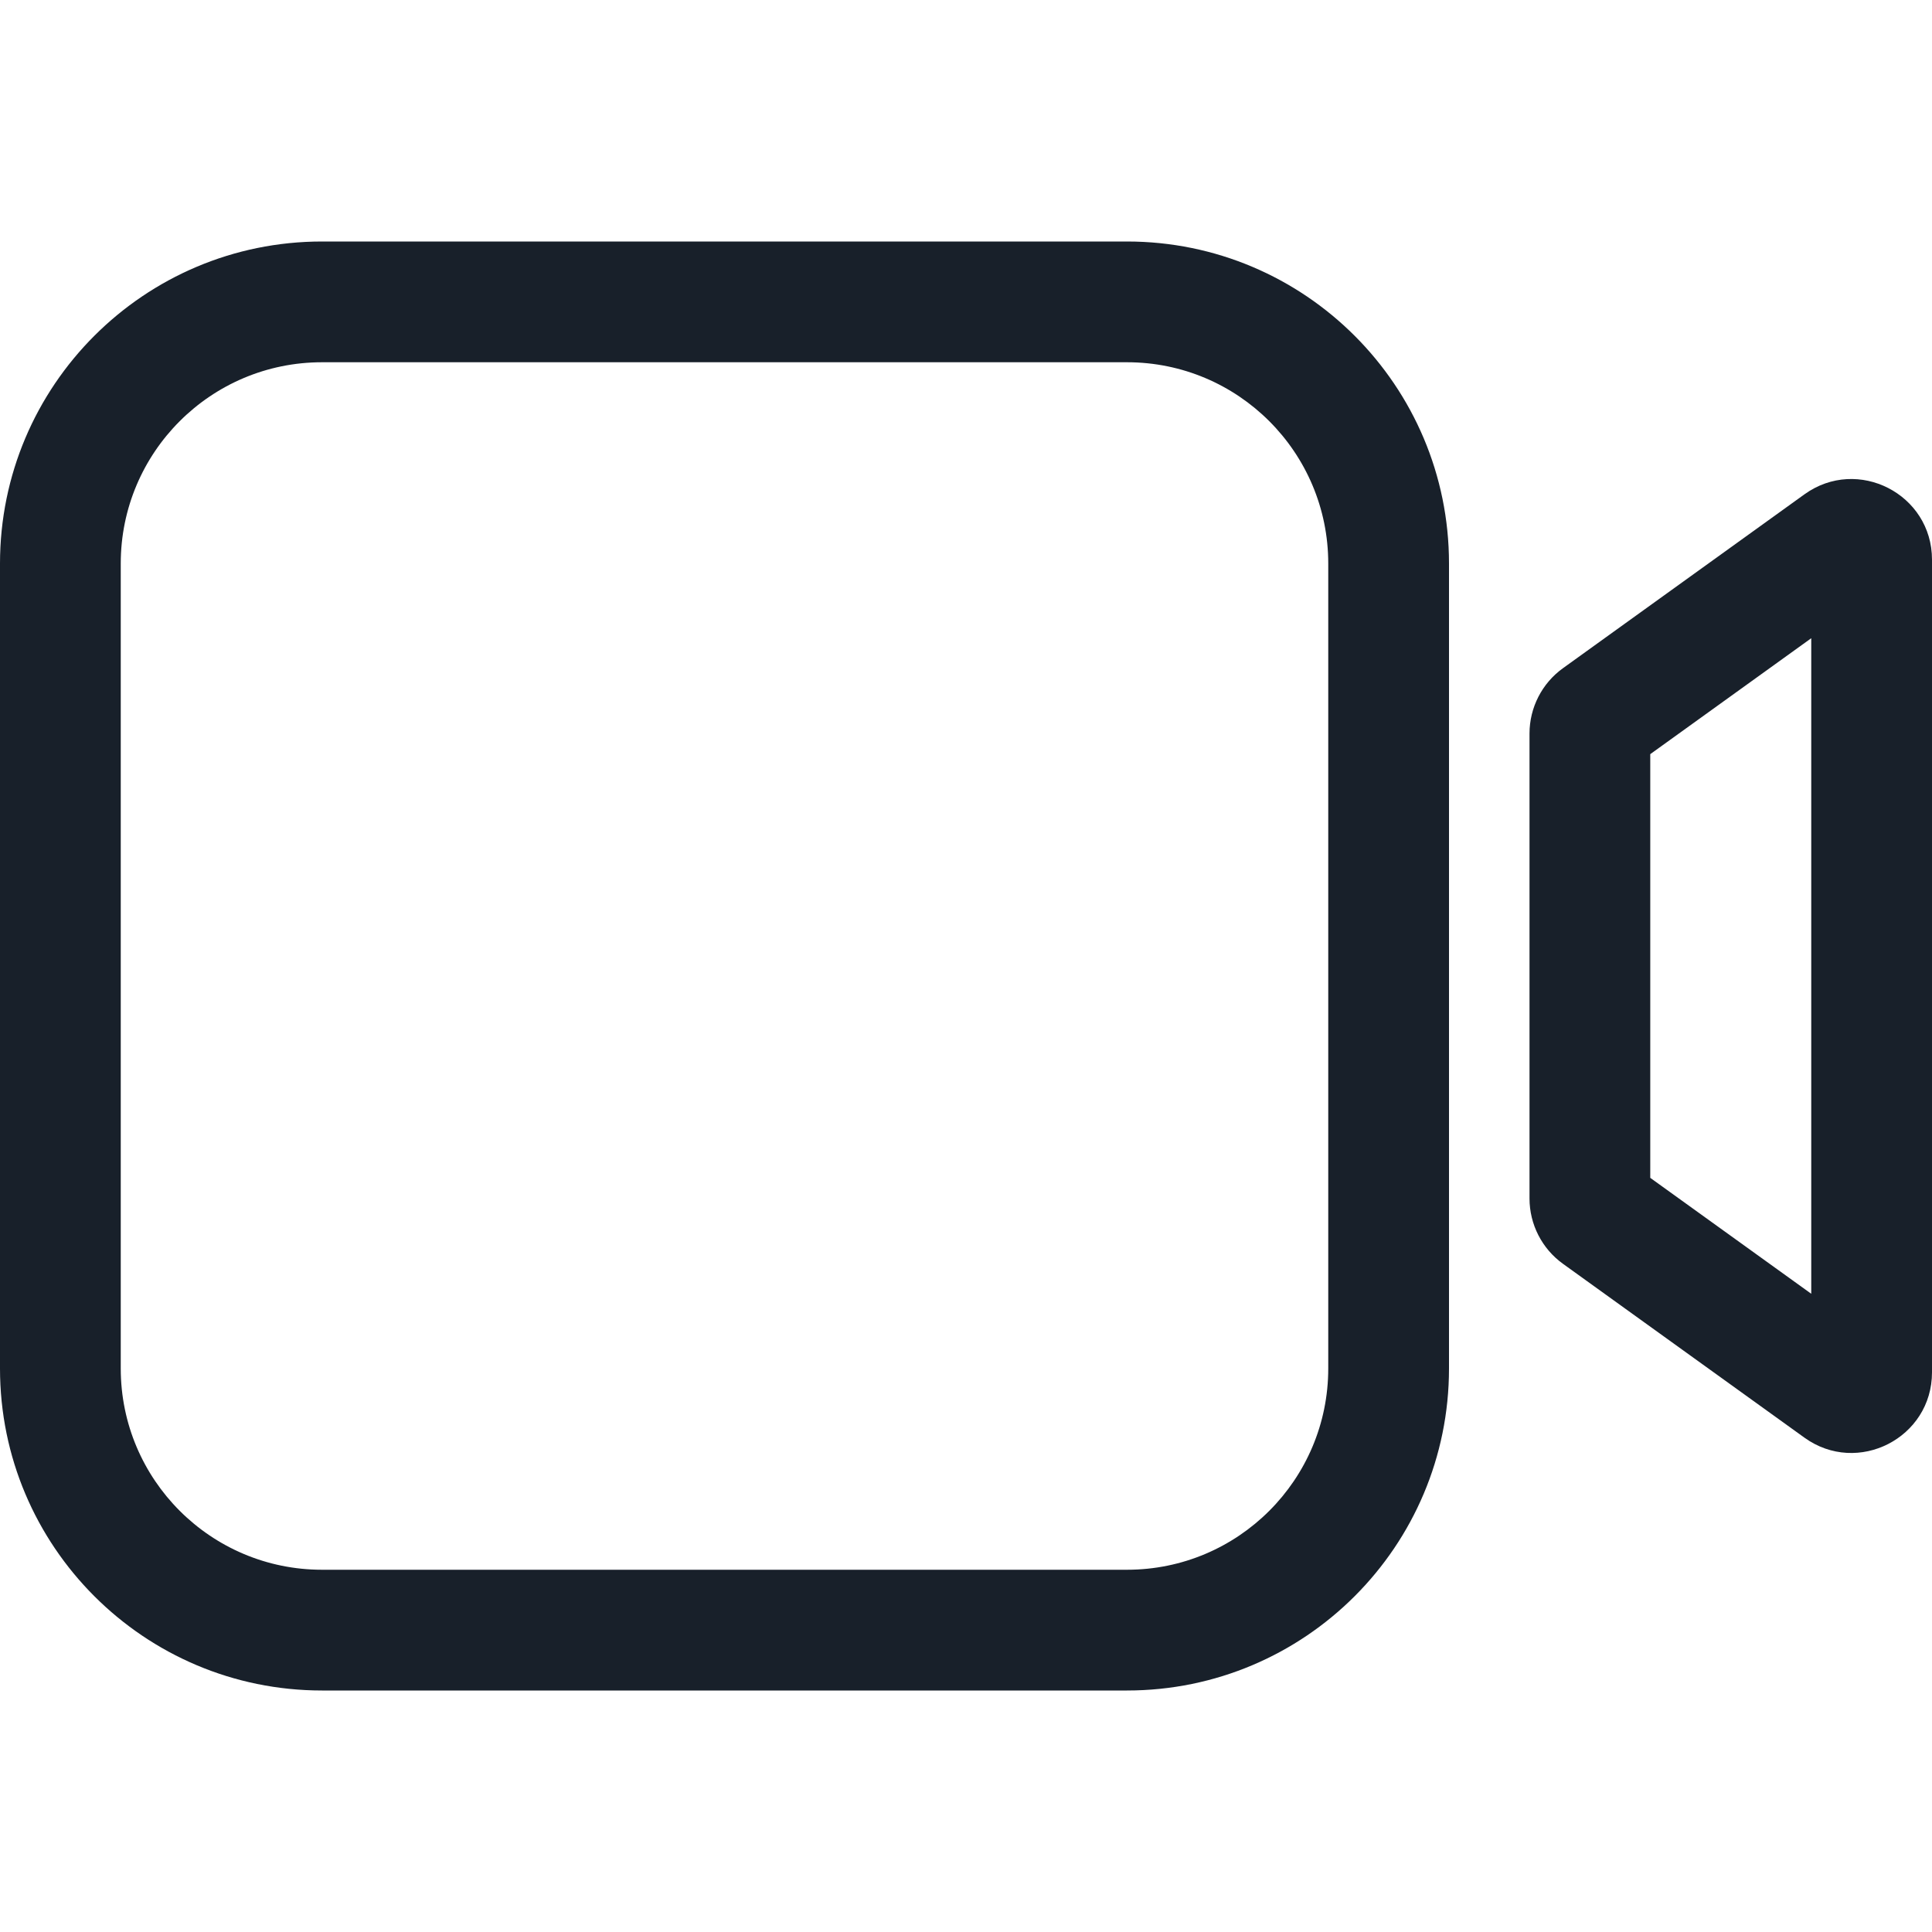 <svg width="64" height="64" viewBox="0 0 64 64" fill="none" xmlns="http://www.w3.org/2000/svg">
<path fill-rule="evenodd" clip-rule="evenodd" d="M37.333 12H10.667C6.985 12 4 14.985 4 18.667V45.333C4 49.015 6.985 52 10.667 52H37.333C41.015 52 44 49.015 44 45.333V18.667C44 14.985 41.015 12 37.333 12ZM10.667 8C4.776 8 0 12.776 0 18.667V45.333C0 51.224 4.776 56 10.667 56H37.333C43.224 56 48 51.224 48 45.333V18.667C48 12.776 43.224 8 37.333 8H10.667Z" fill="#18202A"/>
<path fill-rule="evenodd" clip-rule="evenodd" d="M54.667 24.982V39.018L60 42.858V21.142L54.667 24.982ZM51.775 22.135C51.079 22.636 50.667 23.442 50.667 24.299V39.701C50.667 40.558 51.079 41.364 51.775 41.865L59.775 47.625C61.539 48.895 64 47.634 64 45.461V18.539C64 16.366 61.539 15.105 59.775 16.375L51.775 22.135Z" fill="#18202A"/>
</svg>
